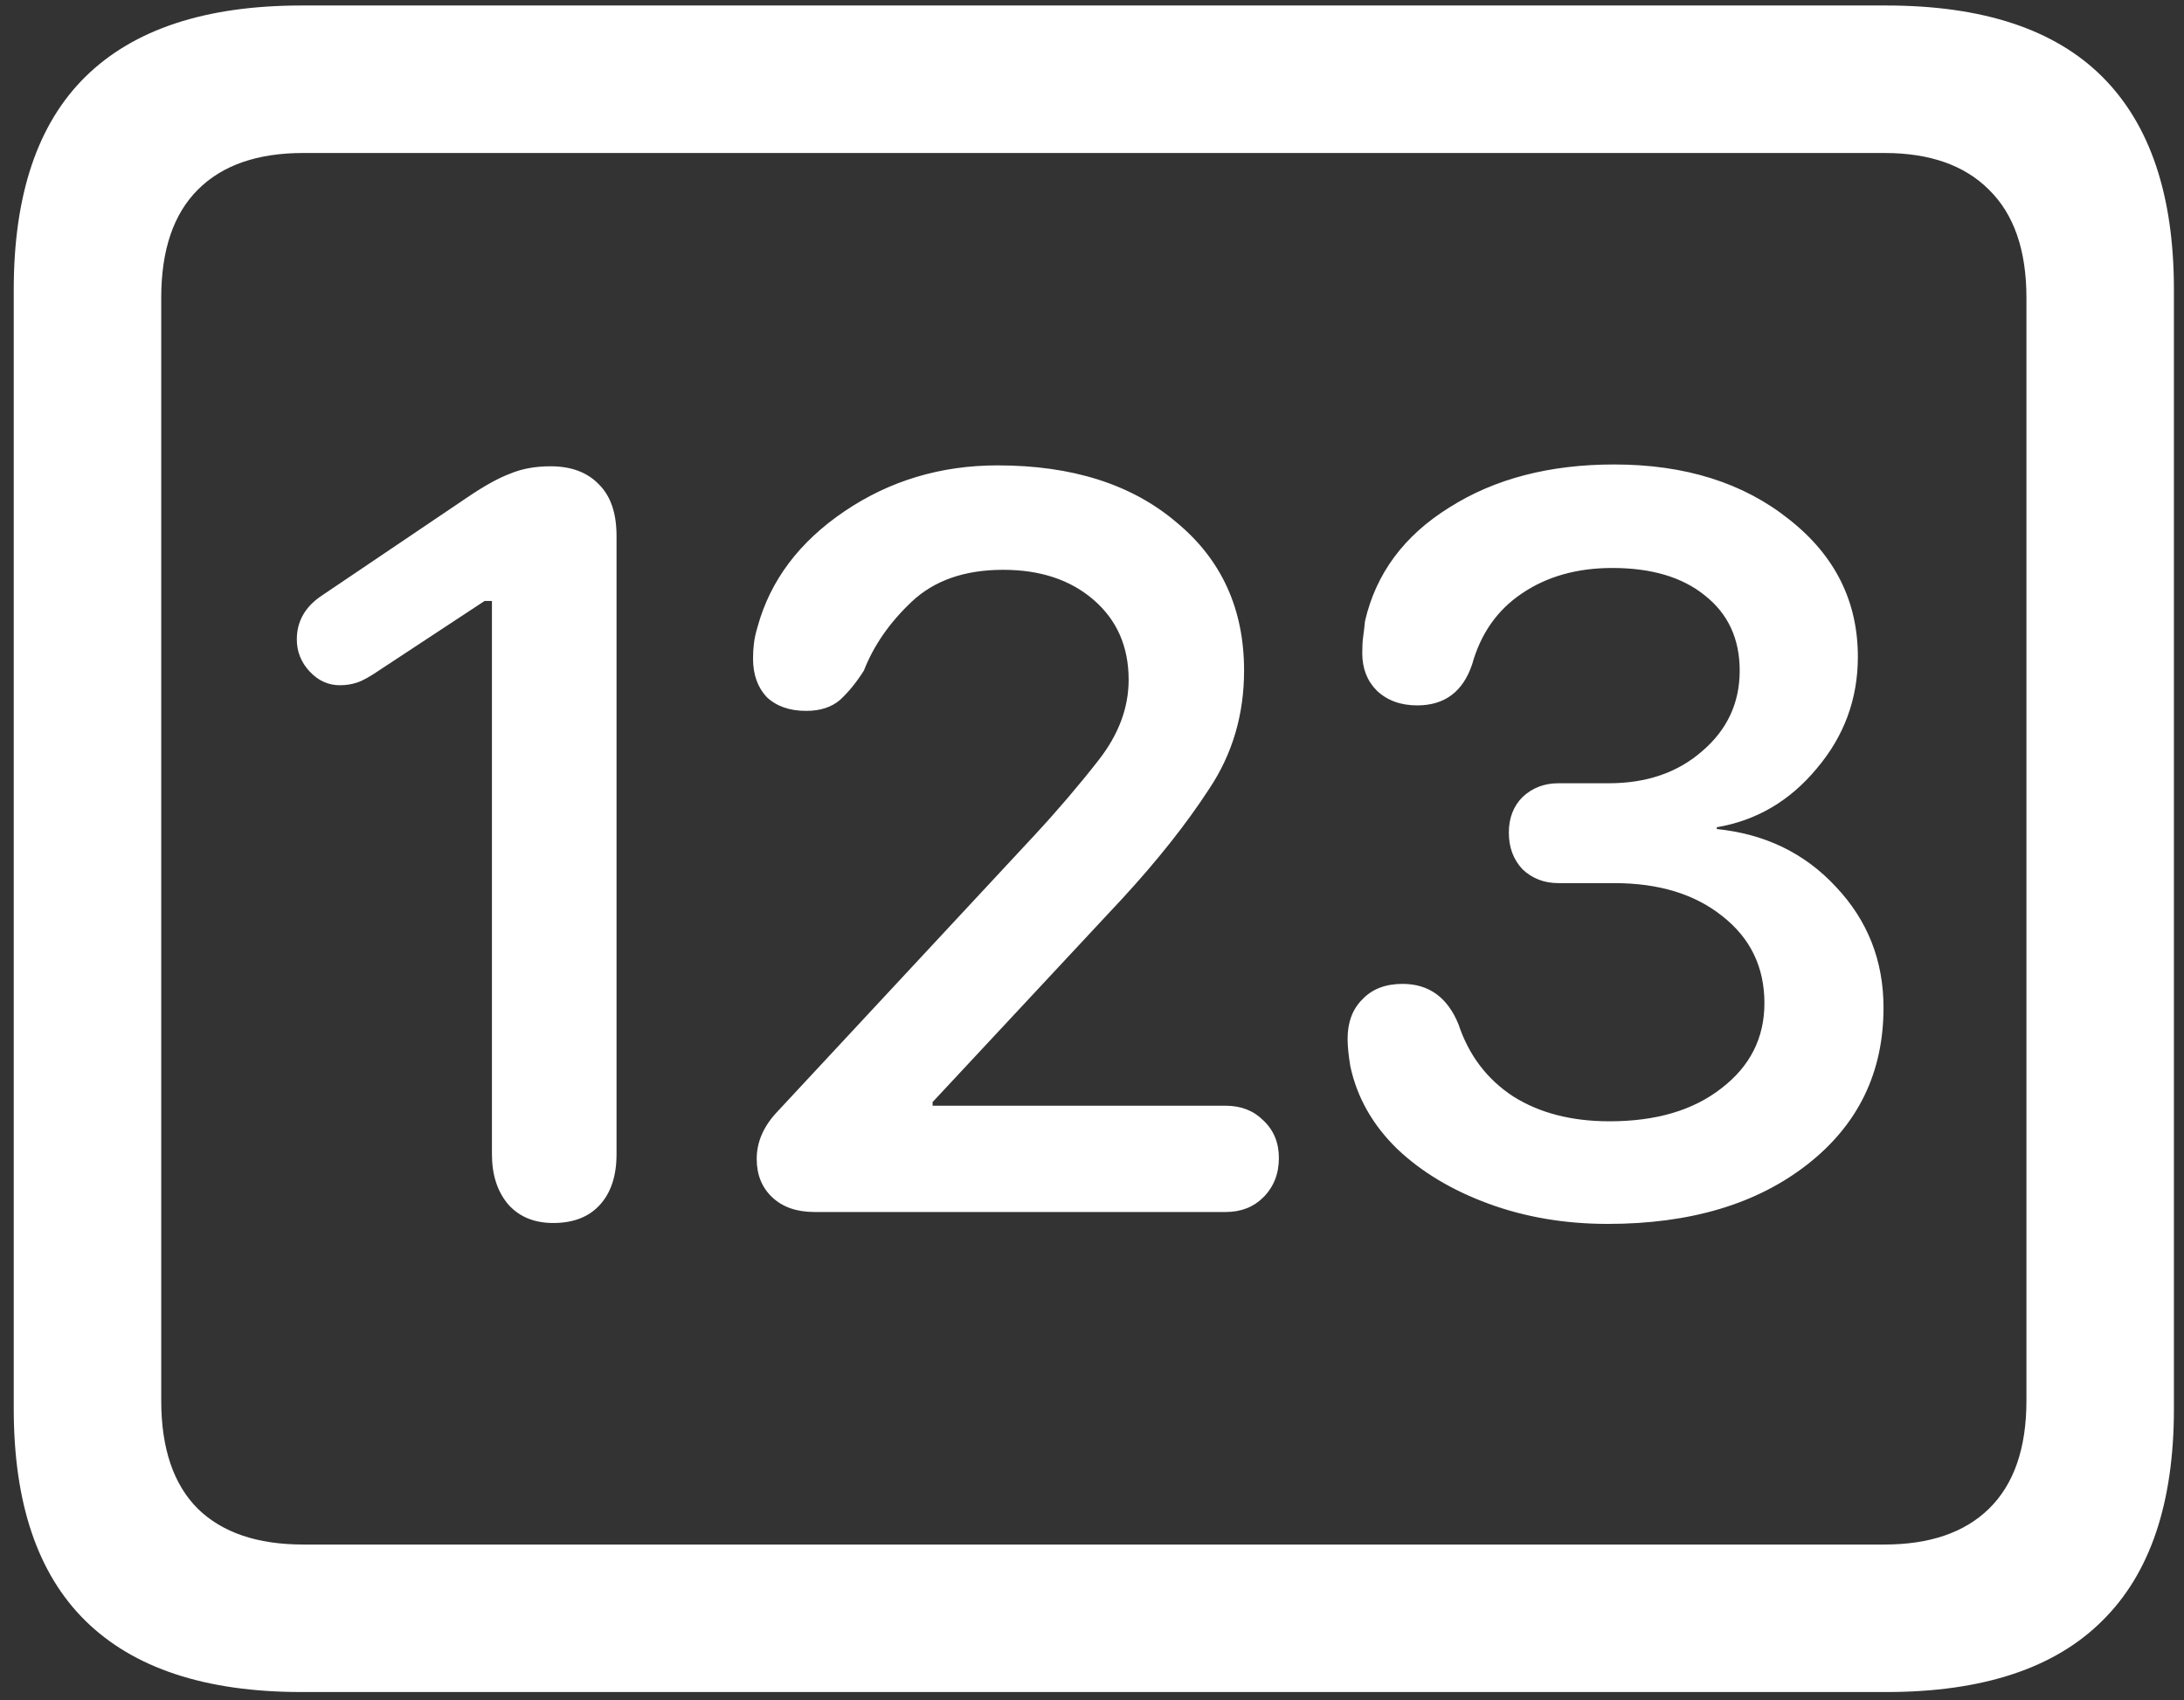 <svg width="149" height="116" viewBox="0 0 149 116" fill="none" xmlns="http://www.w3.org/2000/svg">
<rect x="0" y="0" width="149" height="116" fill="#333333" stroke="none"/>
<path d="M20.562 115.438H128.688C135.271 115.438 140.188 113.812 143.438 110.562C146.688 107.354 148.312 102.542 148.312 96.125V19.75C148.312 13.333 146.688 8.5 143.438 5.25C140.188 2 135.271 0.375 128.688 0.375H20.562C14.021 0.375 9.104 2 5.812 5.25C2.562 8.458 0.938 13.292 0.938 19.75V96.125C0.938 102.542 2.562 107.354 5.812 110.562C9.104 113.812 14.021 115.438 20.562 115.438ZM20.688 105.375C17.562 105.375 15.167 104.562 13.5 102.938C11.833 101.271 11 98.812 11 95.562V20.312C11 17.062 11.833 14.604 13.5 12.938C15.167 11.271 17.562 10.438 20.688 10.438H128.562C131.646 10.438 134.021 11.271 135.688 12.938C137.396 14.604 138.25 17.062 138.25 20.312V95.562C138.25 98.812 137.396 101.271 135.688 102.938C134.021 104.562 131.646 105.375 128.562 105.375H20.688ZM37.75 83.438C39.125 83.438 40.188 83.021 40.938 82.188C41.688 81.354 42.062 80.208 42.062 78.75V36.562C42.062 35.021 41.667 33.854 40.875 33.062C40.083 32.229 38.979 31.812 37.562 31.812C36.521 31.812 35.604 31.979 34.812 32.312C34.021 32.604 33.042 33.146 31.875 33.938L21.875 40.688C20.792 41.438 20.25 42.417 20.25 43.625C20.25 44.458 20.542 45.188 21.125 45.812C21.708 46.438 22.396 46.75 23.188 46.75C23.604 46.75 24 46.688 24.375 46.562C24.75 46.438 25.271 46.146 25.938 45.688L33.062 41H33.562V78.75C33.562 80.167 33.938 81.312 34.688 82.188C35.438 83.021 36.458 83.438 37.75 83.438ZM55.562 82.688H83.625C84.667 82.688 85.521 82.354 86.188 81.688C86.896 80.979 87.25 80.083 87.25 79C87.25 77.958 86.896 77.104 86.188 76.438C85.521 75.771 84.667 75.438 83.625 75.438H63.625V75.188L76.562 61.312C78.979 58.688 80.958 56.188 82.5 53.812C84.083 51.438 84.875 48.75 84.875 45.75C84.875 41.542 83.333 38.167 80.25 35.625C77.208 33.042 73.146 31.75 68.062 31.75C64.188 31.75 60.708 32.792 57.625 34.875C54.542 36.958 52.562 39.583 51.688 42.75C51.562 43.167 51.479 43.542 51.438 43.875C51.396 44.208 51.375 44.562 51.375 44.938C51.375 46.021 51.688 46.896 52.312 47.562C52.979 48.188 53.875 48.5 55 48.5C55.958 48.5 56.729 48.25 57.312 47.75C57.896 47.208 58.438 46.542 58.938 45.75C59.604 44.042 60.688 42.479 62.188 41.062C63.729 39.604 65.812 38.875 68.438 38.875C70.979 38.875 73.042 39.562 74.625 40.938C76.208 42.312 77 44.125 77 46.375C77 48.292 76.312 50.125 74.938 51.875C73.604 53.583 72.146 55.292 70.562 57L53.062 75.812C52.104 76.812 51.625 77.896 51.625 79.062C51.625 80.146 51.979 81.021 52.688 81.688C53.396 82.354 54.354 82.688 55.562 82.688ZM109.688 83.5C115.312 83.5 119.854 82.146 123.312 79.438C126.771 76.729 128.5 73.167 128.5 68.75C128.5 65.542 127.417 62.792 125.25 60.5C123.125 58.208 120.417 56.896 117.125 56.562V56.438C119.833 55.979 122.104 54.646 123.938 52.438C125.812 50.229 126.75 47.688 126.75 44.812C126.75 41.021 125.188 37.896 122.062 35.438C118.938 32.938 114.958 31.688 110.125 31.688C105.708 31.688 101.958 32.667 98.875 34.625C95.792 36.542 93.875 39.125 93.125 42.375C93.083 42.792 93.042 43.146 93 43.438C92.958 43.729 92.938 44.104 92.938 44.562C92.938 45.604 93.271 46.458 93.938 47.125C94.646 47.792 95.562 48.125 96.688 48.125C98.562 48.125 99.812 47.188 100.438 45.312C101.021 43.229 102.146 41.625 103.812 40.5C105.521 39.333 107.583 38.75 110 38.75C112.667 38.75 114.771 39.375 116.312 40.625C117.896 41.875 118.688 43.583 118.688 45.75C118.688 47.958 117.833 49.792 116.125 51.25C114.458 52.708 112.333 53.438 109.75 53.438H106.312C105.354 53.438 104.542 53.75 103.875 54.375C103.25 55 102.938 55.812 102.938 56.812C102.938 57.812 103.25 58.646 103.875 59.312C104.542 59.938 105.354 60.25 106.312 60.25H110.125C113.167 60.25 115.625 61 117.5 62.5C119.417 64 120.375 65.979 120.375 68.438C120.375 70.812 119.396 72.75 117.438 74.25C115.521 75.75 112.979 76.5 109.812 76.5C107.229 76.5 105.042 75.938 103.25 74.812C101.458 73.646 100.208 72 99.5 69.875C98.75 68.042 97.479 67.125 95.688 67.125C94.521 67.125 93.604 67.479 92.938 68.188C92.271 68.854 91.938 69.75 91.938 70.875C91.938 71.375 92 72 92.125 72.75C92.583 74.875 93.646 76.75 95.312 78.375C96.979 79.958 99.062 81.208 101.562 82.125C104.062 83.042 106.771 83.5 109.688 83.5Z" fill="white"/>
</svg>
